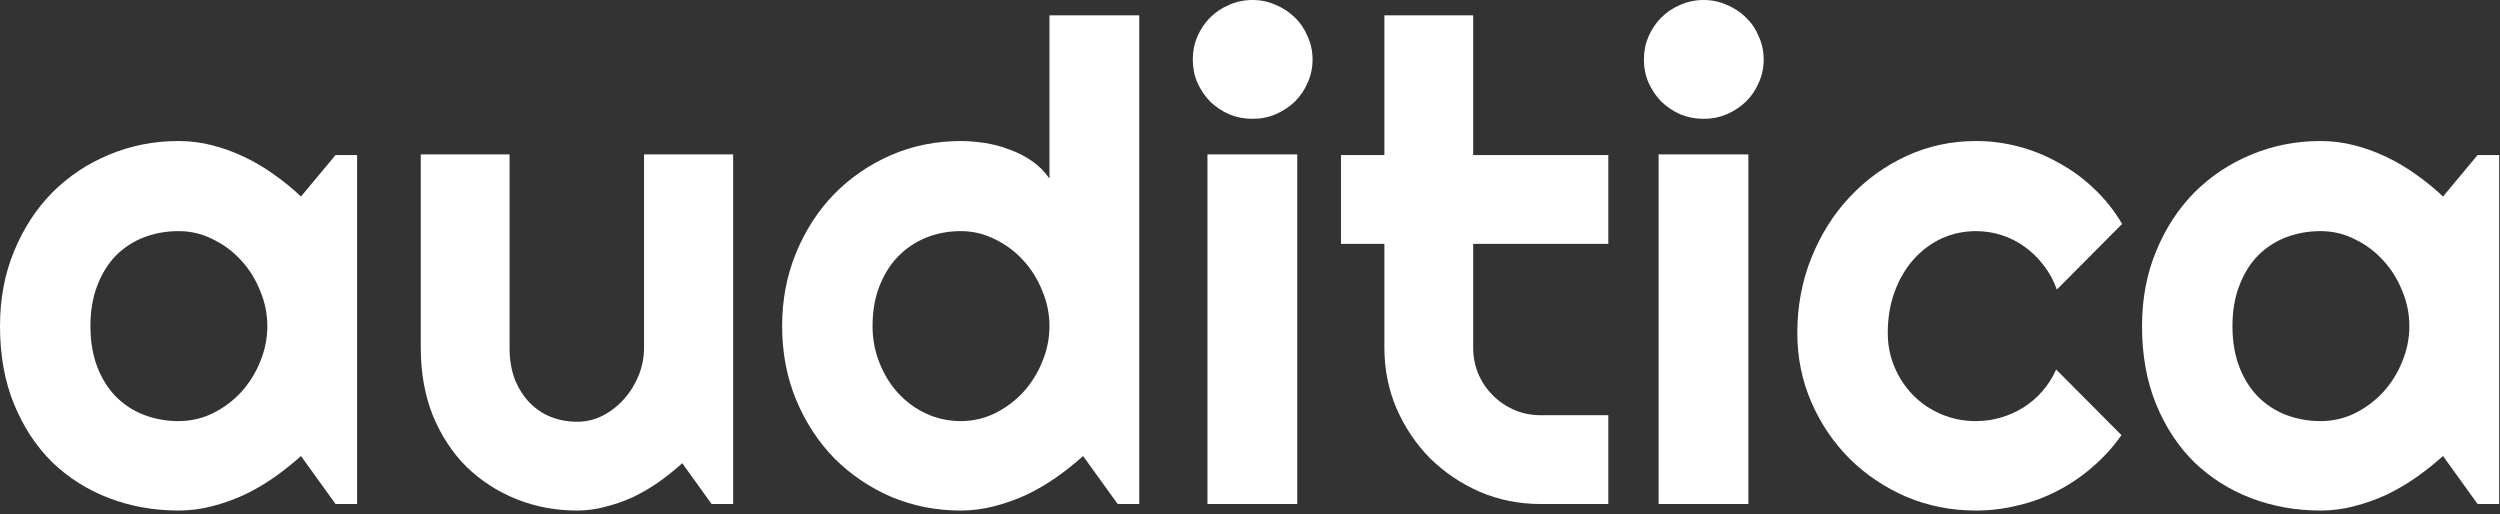 <svg width="107" height="22" viewBox="0 0 107 22" fill="none" xmlns="http://www.w3.org/2000/svg">
<rect x="0" y="0" width="107" height="22" fill="#333333" stroke="none"/>
<path d="M15.284 21.572H14.362L12.882 19.518C12.518 19.844 12.132 20.151 11.722 20.44C11.321 20.719 10.898 20.966 10.45 21.18C10.003 21.385 9.542 21.548 9.067 21.669C8.602 21.79 8.127 21.851 7.642 21.851C6.59 21.851 5.598 21.674 4.666 21.32C3.744 20.966 2.934 20.454 2.235 19.783C1.546 19.103 1.001 18.274 0.601 17.296C0.2 16.318 0 15.205 0 13.957C0 12.793 0.2 11.726 0.601 10.758C1.001 9.78 1.546 8.942 2.235 8.243C2.934 7.544 3.744 7.004 4.666 6.622C5.598 6.231 6.59 6.036 7.642 6.036C8.127 6.036 8.606 6.096 9.081 6.217C9.556 6.338 10.017 6.506 10.464 6.72C10.912 6.934 11.335 7.186 11.736 7.475C12.146 7.763 12.527 8.075 12.882 8.411L14.362 6.636H15.284V21.572ZM11.442 13.957C11.442 13.436 11.34 12.933 11.135 12.448C10.94 11.955 10.669 11.522 10.325 11.149C9.98 10.767 9.575 10.464 9.109 10.241C8.653 10.008 8.164 9.892 7.642 9.892C7.121 9.892 6.627 9.98 6.161 10.157C5.705 10.334 5.304 10.595 4.96 10.94C4.624 11.284 4.359 11.713 4.163 12.225C3.968 12.728 3.87 13.305 3.87 13.957C3.87 14.609 3.968 15.191 4.163 15.704C4.359 16.207 4.624 16.63 4.96 16.975C5.304 17.32 5.705 17.58 6.161 17.757C6.627 17.934 7.121 18.023 7.642 18.023C8.164 18.023 8.653 17.911 9.109 17.688C9.575 17.455 9.98 17.152 10.325 16.779C10.669 16.398 10.94 15.964 11.135 15.48C11.34 14.986 11.442 14.479 11.442 13.957Z" fill="white"/>
<path d="M29.2 19.825C28.892 20.105 28.562 20.37 28.208 20.622C27.863 20.864 27.5 21.078 27.118 21.264C26.736 21.441 26.34 21.581 25.931 21.683C25.53 21.795 25.12 21.851 24.701 21.851C23.779 21.851 22.913 21.688 22.102 21.362C21.292 21.036 20.58 20.575 19.965 19.979C19.359 19.373 18.88 18.642 18.526 17.785C18.181 16.919 18.009 15.95 18.009 14.879V6.608H21.809V14.879C21.809 15.382 21.884 15.834 22.033 16.235C22.191 16.626 22.401 16.956 22.661 17.227C22.922 17.497 23.225 17.701 23.569 17.841C23.923 17.981 24.301 18.051 24.701 18.051C25.092 18.051 25.46 17.962 25.805 17.785C26.159 17.599 26.466 17.357 26.727 17.059C26.988 16.761 27.193 16.425 27.342 16.053C27.491 15.671 27.565 15.28 27.565 14.879V6.608H31.379V21.572H30.457L29.2 19.825Z" fill="white"/>
<path d="M48.76 21.572H47.837L46.356 19.518C45.993 19.844 45.607 20.151 45.197 20.44C44.796 20.719 44.373 20.966 43.925 21.18C43.478 21.385 43.017 21.548 42.542 21.669C42.077 21.79 41.602 21.851 41.117 21.851C40.065 21.851 39.073 21.655 38.141 21.264C37.219 20.864 36.409 20.314 35.71 19.616C35.021 18.908 34.476 18.074 34.076 17.115C33.675 16.146 33.475 15.094 33.475 13.957C33.475 12.83 33.675 11.782 34.076 10.814C34.476 9.845 35.021 9.007 35.71 8.299C36.409 7.591 37.219 7.037 38.141 6.636C39.073 6.236 40.065 6.036 41.117 6.036C41.453 6.036 41.797 6.064 42.151 6.119C42.514 6.175 42.864 6.268 43.199 6.399C43.544 6.52 43.865 6.683 44.163 6.888C44.461 7.093 44.712 7.344 44.917 7.642V0.657H48.76V21.572ZM44.917 13.957C44.917 13.436 44.815 12.933 44.61 12.448C44.414 11.955 44.144 11.522 43.8 11.149C43.455 10.767 43.05 10.464 42.584 10.241C42.128 10.008 41.639 9.892 41.117 9.892C40.596 9.892 40.102 9.985 39.636 10.171C39.18 10.357 38.779 10.627 38.435 10.981C38.099 11.326 37.834 11.75 37.638 12.253C37.443 12.756 37.345 13.324 37.345 13.957C37.345 14.507 37.443 15.028 37.638 15.522C37.834 16.016 38.099 16.449 38.435 16.821C38.779 17.194 39.18 17.487 39.636 17.701C40.102 17.916 40.596 18.023 41.117 18.023C41.639 18.023 42.128 17.911 42.584 17.688C43.05 17.455 43.455 17.152 43.8 16.779C44.144 16.398 44.414 15.964 44.61 15.48C44.815 14.986 44.917 14.479 44.917 13.957Z" fill="white"/>
<path d="M56.178 2.543C56.178 2.897 56.108 3.227 55.969 3.535C55.838 3.842 55.657 4.112 55.424 4.345C55.191 4.569 54.916 4.75 54.599 4.89C54.292 5.02 53.962 5.086 53.608 5.086C53.254 5.086 52.918 5.02 52.602 4.89C52.294 4.75 52.024 4.569 51.791 4.345C51.568 4.112 51.386 3.842 51.246 3.535C51.116 3.227 51.051 2.897 51.051 2.543C51.051 2.198 51.116 1.872 51.246 1.565C51.386 1.248 51.568 0.978 51.791 0.754C52.024 0.522 52.294 0.34 52.602 0.21C52.918 0.07 53.254 0 53.608 0C53.962 0 54.292 0.07 54.599 0.21C54.916 0.34 55.191 0.522 55.424 0.754C55.657 0.978 55.838 1.248 55.969 1.565C56.108 1.872 56.178 2.198 56.178 2.543ZM55.522 21.572H51.679V6.608H55.522V21.572Z" fill="white"/>
<path d="M65.944 21.572C65.022 21.572 64.156 21.399 63.345 21.055C62.535 20.701 61.823 20.221 61.208 19.616C60.602 19.001 60.123 18.288 59.769 17.478C59.424 16.668 59.252 15.801 59.252 14.879V10.437H57.394V6.636H59.252V0.657H63.052V6.636H68.836V10.437H63.052V14.879C63.052 15.28 63.127 15.657 63.276 16.011C63.425 16.356 63.63 16.658 63.89 16.919C64.151 17.18 64.459 17.39 64.812 17.548C65.166 17.697 65.544 17.771 65.944 17.771H68.836V21.572H65.944Z" fill="white"/>
<path d="M75.486 2.543C75.486 2.897 75.417 3.227 75.277 3.535C75.147 3.842 74.965 4.112 74.732 4.345C74.499 4.569 74.224 4.75 73.908 4.89C73.6 5.02 73.27 5.086 72.916 5.086C72.562 5.086 72.227 5.02 71.91 4.89C71.602 4.75 71.332 4.569 71.1 4.345C70.876 4.112 70.694 3.842 70.555 3.535C70.424 3.227 70.359 2.897 70.359 2.543C70.359 2.198 70.424 1.872 70.555 1.565C70.694 1.248 70.876 0.978 71.1 0.754C71.332 0.522 71.602 0.34 71.91 0.21C72.227 0.07 72.562 0 72.916 0C73.27 0 73.6 0.07 73.908 0.21C74.224 0.34 74.499 0.522 74.732 0.754C74.965 0.978 75.147 1.248 75.277 1.565C75.417 1.872 75.486 2.198 75.486 2.543ZM74.83 21.572H70.988V6.608H74.83V21.572Z" fill="white"/>
<path d="M90.827 9.584L88.033 12.393C87.893 12.001 87.702 11.652 87.46 11.345C87.218 11.028 86.943 10.762 86.635 10.548C86.337 10.334 86.011 10.171 85.657 10.059C85.303 9.947 84.94 9.892 84.568 9.892C84.046 9.892 83.552 9.999 83.087 10.213C82.63 10.427 82.23 10.73 81.885 11.121C81.55 11.503 81.284 11.959 81.089 12.49C80.893 13.021 80.796 13.608 80.796 14.251C80.796 14.772 80.893 15.261 81.089 15.718C81.284 16.174 81.55 16.575 81.885 16.919C82.23 17.264 82.63 17.534 83.087 17.73C83.552 17.925 84.046 18.023 84.568 18.023C84.94 18.023 85.299 17.972 85.644 17.869C85.988 17.767 86.309 17.622 86.608 17.436C86.915 17.241 87.185 17.008 87.418 16.738C87.66 16.458 87.856 16.151 88.005 15.815L90.799 18.624C90.445 19.127 90.035 19.578 89.569 19.979C89.113 20.379 88.615 20.719 88.075 20.999C87.544 21.278 86.98 21.488 86.384 21.627C85.797 21.776 85.192 21.851 84.568 21.851C83.515 21.851 82.523 21.655 81.592 21.264C80.67 20.864 79.859 20.319 79.161 19.63C78.472 18.94 77.927 18.135 77.526 17.212C77.126 16.29 76.925 15.303 76.925 14.251C76.925 13.105 77.126 12.034 77.526 11.037C77.927 10.041 78.472 9.174 79.161 8.439C79.859 7.693 80.67 7.107 81.592 6.678C82.523 6.25 83.515 6.036 84.568 6.036C85.192 6.036 85.802 6.115 86.398 6.273C87.003 6.431 87.576 6.664 88.116 6.972C88.666 7.27 89.169 7.638 89.625 8.075C90.091 8.513 90.492 9.016 90.827 9.584Z" fill="white"/>
<path d="M106.964 21.572H106.041L104.561 19.518C104.197 19.844 103.811 20.151 103.401 20.44C103 20.719 102.577 20.966 102.13 21.18C101.682 21.385 101.221 21.548 100.746 21.669C100.281 21.79 99.806 21.851 99.321 21.851C98.269 21.851 97.277 21.674 96.345 21.32C95.423 20.966 94.613 20.454 93.914 19.783C93.225 19.103 92.68 18.274 92.28 17.296C91.879 16.318 91.679 15.205 91.679 13.957C91.679 12.793 91.879 11.726 92.28 10.758C92.68 9.78 93.225 8.942 93.914 8.243C94.613 7.544 95.423 7.004 96.345 6.622C97.277 6.231 98.269 6.036 99.321 6.036C99.806 6.036 100.285 6.096 100.76 6.217C101.235 6.338 101.696 6.506 102.143 6.72C102.591 6.934 103.014 7.186 103.415 7.475C103.825 7.763 104.207 8.075 104.561 8.411L106.041 6.636H106.964V21.572ZM103.121 13.957C103.121 13.436 103.019 12.933 102.814 12.448C102.619 11.955 102.348 11.522 102.004 11.149C101.659 10.767 101.254 10.464 100.788 10.241C100.332 10.008 99.843 9.892 99.321 9.892C98.8 9.892 98.306 9.98 97.84 10.157C97.384 10.334 96.984 10.595 96.639 10.94C96.303 11.284 96.038 11.713 95.843 12.225C95.647 12.728 95.549 13.305 95.549 13.957C95.549 14.609 95.647 15.191 95.843 15.704C96.038 16.207 96.303 16.63 96.639 16.975C96.984 17.32 97.384 17.58 97.84 17.757C98.306 17.934 98.8 18.023 99.321 18.023C99.843 18.023 100.332 17.911 100.788 17.688C101.254 17.455 101.659 17.152 102.004 16.779C102.348 16.398 102.619 15.964 102.814 15.48C103.019 14.986 103.121 14.479 103.121 13.957Z" fill="white"/>
</svg>
